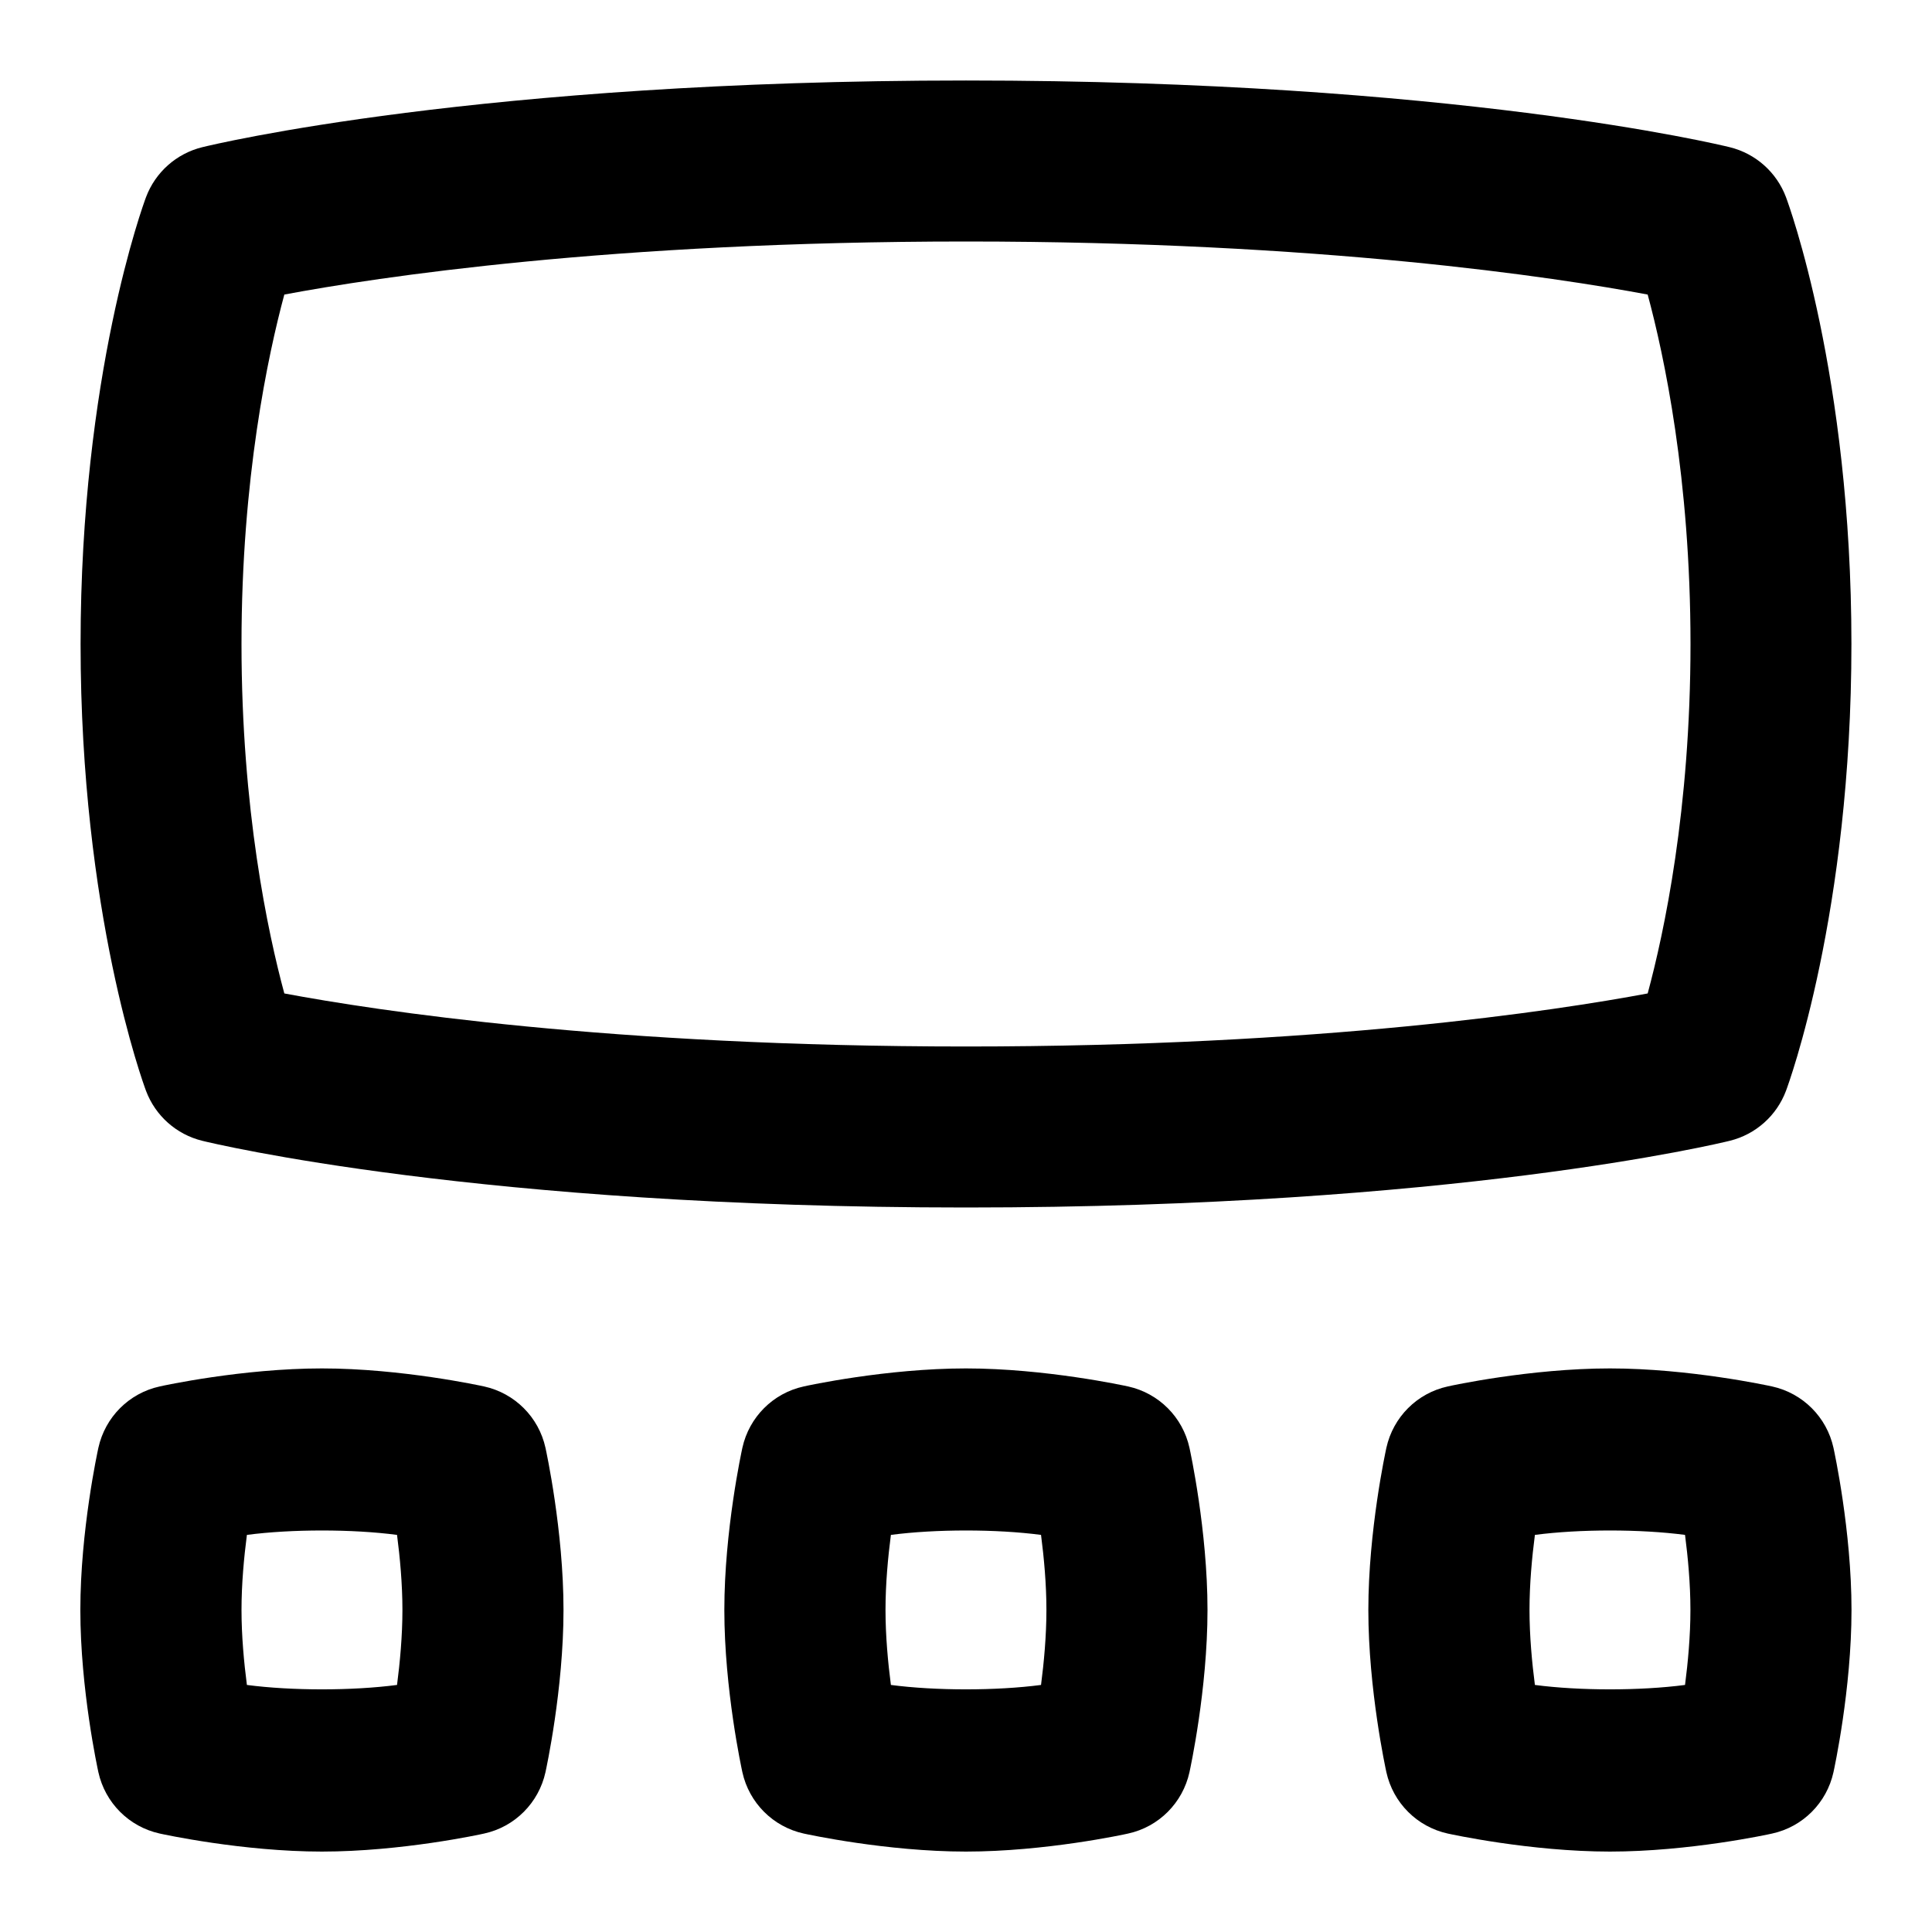 <svg id="Layer_1" viewBox="0 0 24 24" xmlns="http://www.w3.org/2000/svg" data-name="Layer 1"><path d="m2.511 14.171c.138.034 3.438.829 9.489.829s9.352-.795 9.489-.829c.32-.079.581-.311.697-.62.033-.088.813-2.208.813-5.551s-.78-5.463-.813-5.551c-.116-.309-.377-.541-.697-.62-.138-.034-3.438-.829-9.489-.829s-9.352.795-9.489.829c-.32.079-.581.311-.697.62-.033.088-.813 2.208-.813 5.551s.78 5.463.813 5.551c.116.309.377.541.697.62zm1.021-10.512c1.142-.214 4.052-.659 8.468-.659s7.326.445 8.468.659c.203.75.532 2.285.532 4.341s-.329 3.591-.532 4.341c-1.142.214-4.052.659-8.468.659s-7.326-.445-8.468-.659c-.203-.75-.532-2.285-.532-4.341s.33-3.592.532-4.341zm10.482 13.564c-.042-.009-1.028-.224-2.015-.224s-1.973.214-2.015.224c-.381.083-.678.381-.762.762-.009.042-.224 1.029-.224 2.015s.215 1.973.224 2.015c.084.381.381.678.762.762.042.009 1.028.224 2.015.224s1.973-.214 2.015-.224c.381-.083.678-.381.762-.762.009-.042.224-1.029.224-2.015s-.215-1.973-.224-2.015c-.084-.381-.381-.678-.762-.762zm-1.082 3.708c-.555.073-1.311.073-1.865 0-.036-.276-.067-.609-.067-.932s.031-.656.067-.932c.555-.073 1.311-.073 1.865 0 .036.276.067.609.067.932s-.031.656-.067.932zm9.082-3.708c-.042-.009-1.028-.224-2.015-.224s-1.973.214-2.015.224c-.381.083-.678.381-.762.762-.009.042-.224 1.029-.224 2.015s.215 1.973.224 2.015c.084.381.381.678.762.762.042.009 1.028.224 2.015.224s1.973-.214 2.015-.224c.381-.083.678-.381.762-.762.009-.042.224-1.029.224-2.015s-.215-1.973-.224-2.015c-.084-.381-.381-.678-.762-.762zm-1.082 3.708c-.555.073-1.311.073-1.865 0-.036-.276-.067-.609-.067-.932s.031-.656.067-.932c.555-.073 1.311-.073 1.865 0 .036.276.067.609.067.932s-.031.656-.067.932zm-14.918-3.708c-.042-.009-1.028-.224-2.015-.224s-1.973.214-2.015.224c-.381.083-.678.381-.762.762-.009.042-.224 1.029-.224 2.015s.215 1.973.224 2.015c.084.381.381.678.762.762.042.009 1.028.224 2.015.224s1.973-.214 2.015-.224c.381-.083.678-.381.762-.762.009-.042.224-1.029.224-2.015s-.215-1.973-.224-2.015c-.084-.381-.381-.678-.762-.762zm-1.082 3.708c-.555.073-1.311.073-1.865 0-.036-.276-.067-.609-.067-.932s.031-.656.067-.932c.555-.073 1.311-.073 1.865 0 .036.276.067.609.067.932s-.031.656-.067.932z"/></svg>
